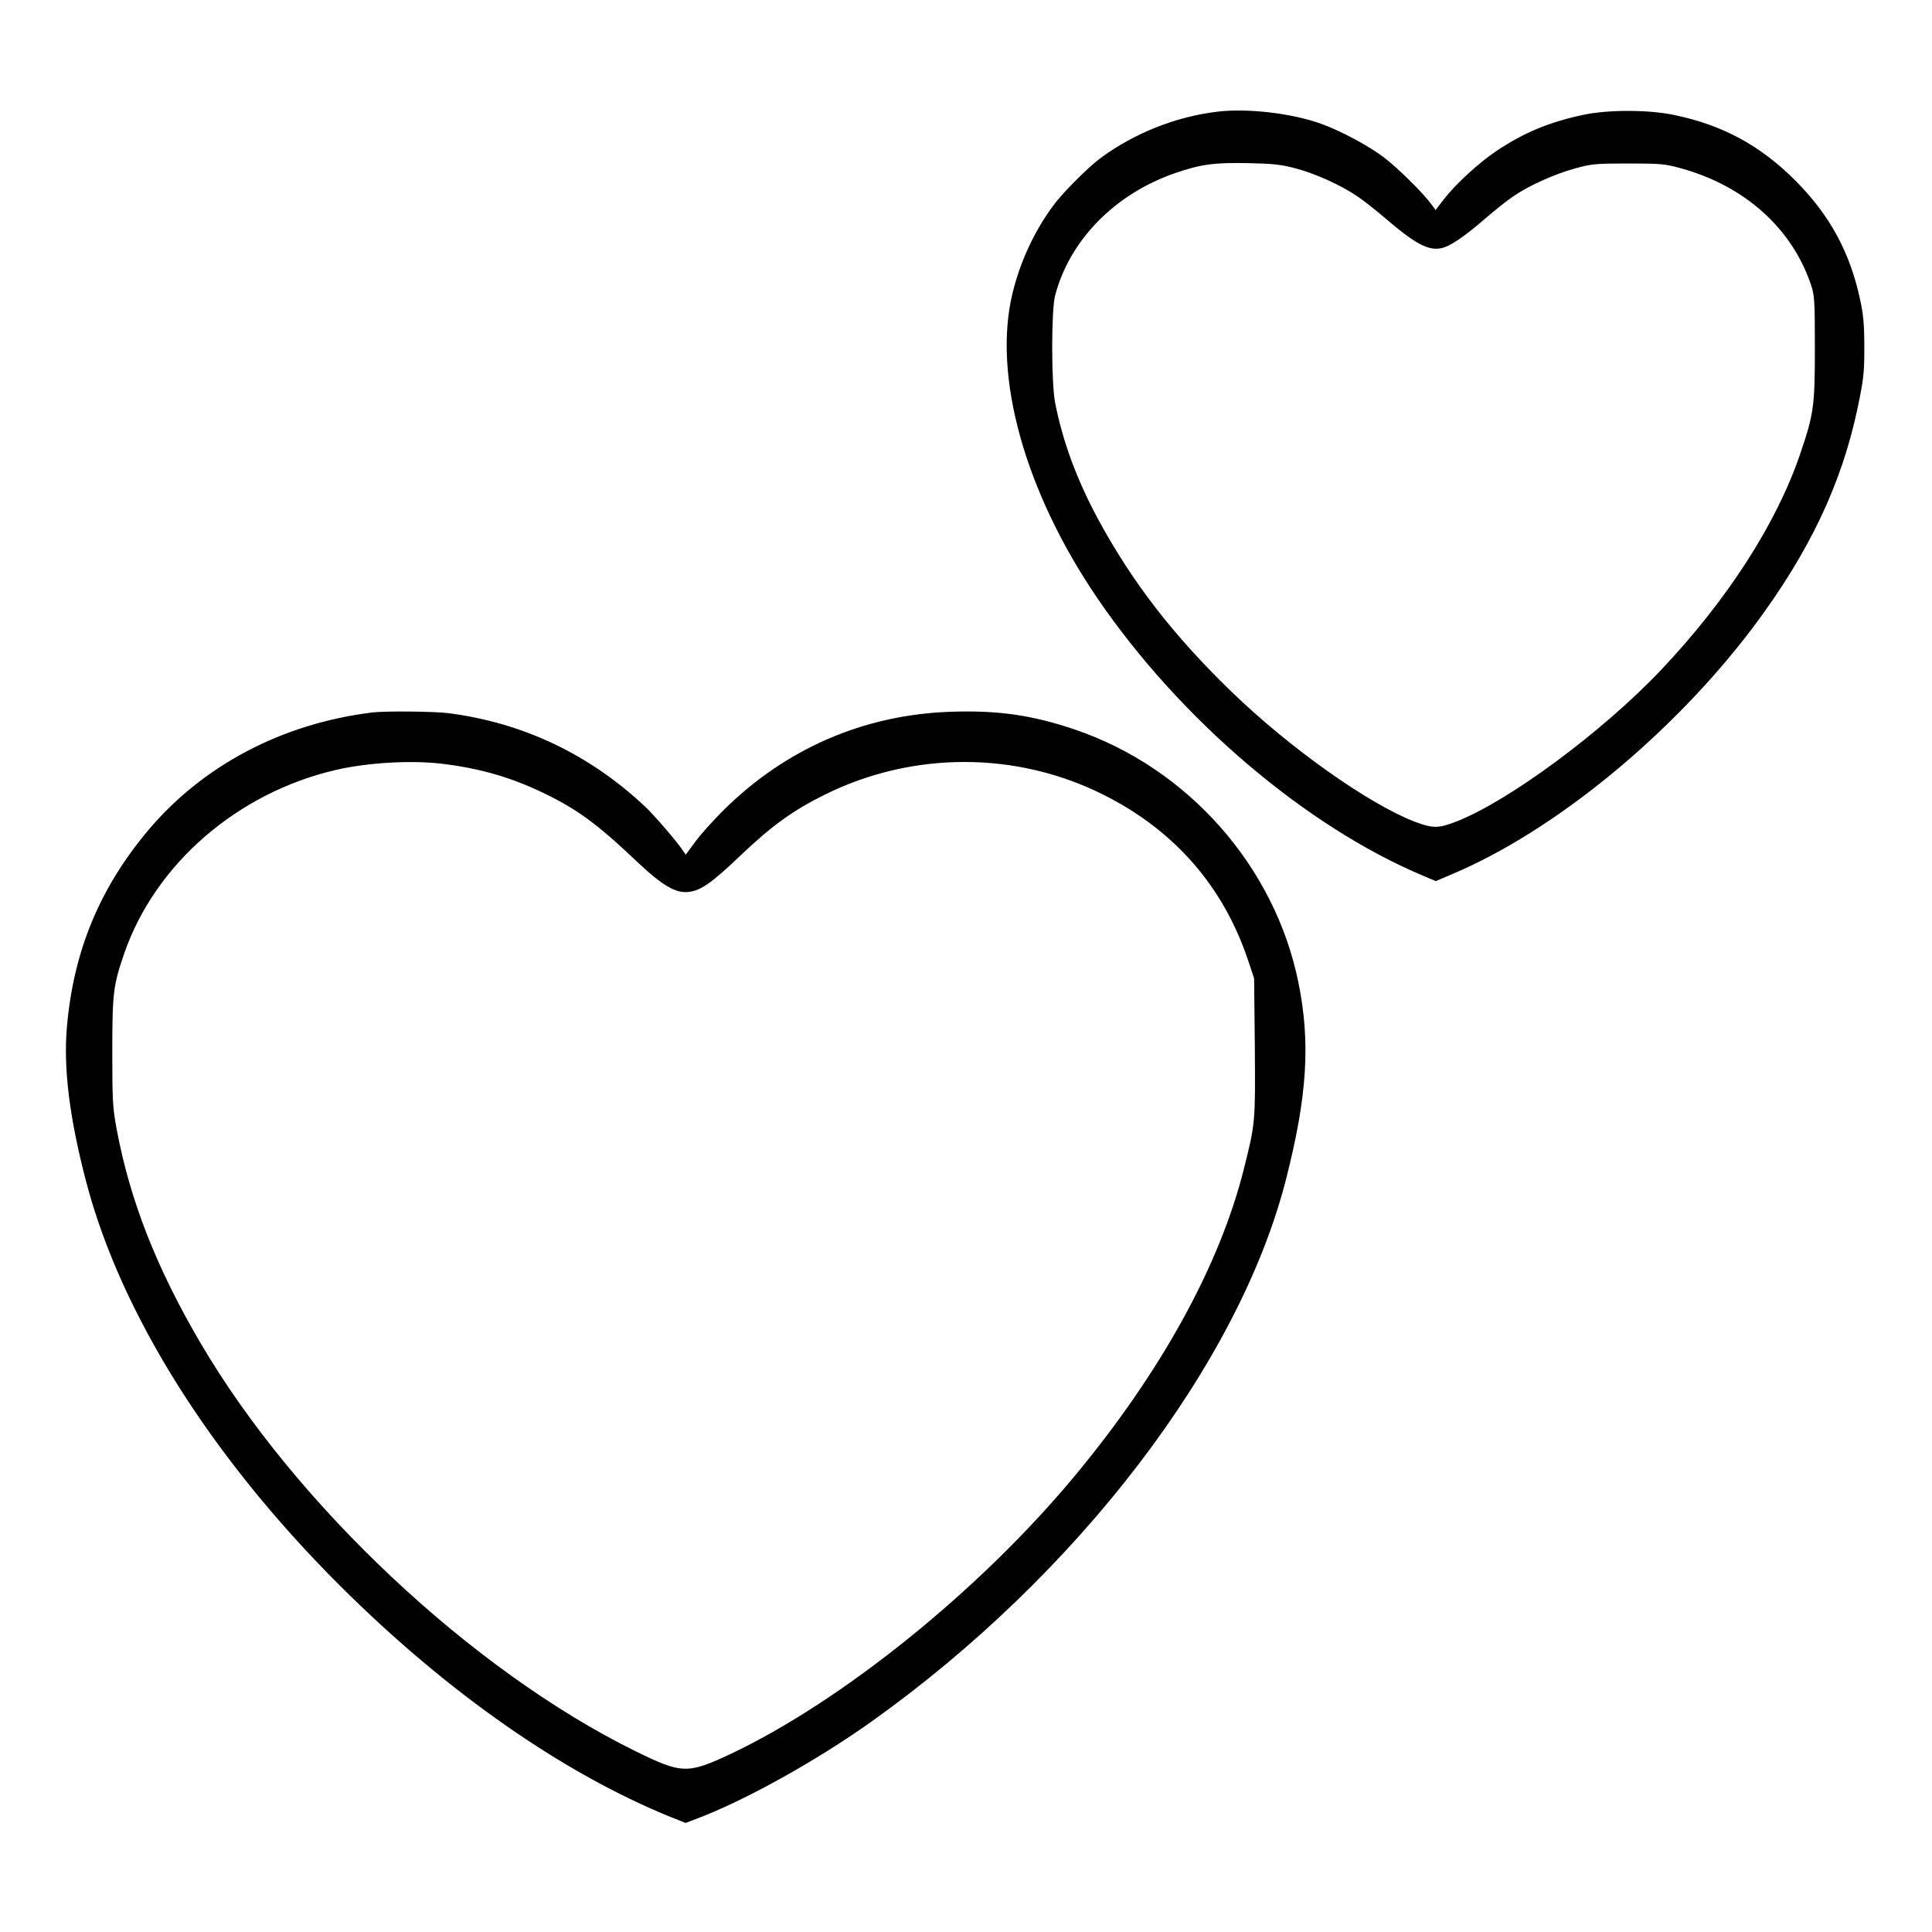 <?xml version="1.0" standalone="no"?>
<!DOCTYPE svg PUBLIC "-//W3C//DTD SVG 20010904//EN"
 "http://www.w3.org/TR/2001/REC-SVG-20010904/DTD/svg10.dtd">
<svg version="1.0" xmlns="http://www.w3.org/2000/svg"
 width="2048pt" height="2048pt" viewBox="0 0 2048 2048"
 preserveAspectRatio="xMidYMid meet">
<g transform="translate(0,2048) scale(0.192,-0.192)"
fill="#000000" stroke="none">
<path d="M6720 10050 c-229 -28 -453 -117 -640 -253 -71 -52 -215 -196 -267
-268 -105 -143 -182 -311 -224 -486 -108 -455 70 -1092 469 -1678 456 -670
1155 -1264 1803 -1535 l66 -28 89 38 c566 238 1218 773 1664 1365 308 411 488
789 577 1214 33 159 36 191 36 331 0 121 -5 178 -22 257 -56 265 -168 472
-360 664 -192 192 -400 305 -664 360 -143 31 -372 31 -509 1 -188 -41 -321
-96 -475 -198 -96 -64 -226 -183 -291 -267 l-46 -60 -25 34 c-49 66 -187 201
-262 258 -85 64 -238 146 -347 185 -162 58 -406 86 -572 66z m433 -313 c111
-29 253 -94 342 -155 33 -22 103 -77 155 -122 161 -138 235 -178 305 -164 47
8 129 63 245 164 52 45 121 100 154 122 86 60 232 125 343 155 90 25 114 27
293 27 181 0 202 -2 292 -27 351 -97 612 -331 717 -644 19 -58 21 -85 21 -350
0 -320 -6 -363 -83 -588 -132 -384 -402 -802 -766 -1187 -324 -342 -843 -726
-1133 -838 -97 -38 -129 -37 -227 0 -255 98 -692 408 -1010 716 -325 314 -552
609 -741 959 -117 218 -194 429 -235 640 -21 113 -21 507 0 589 80 306 328
560 660 676 141 49 218 60 405 56 138 -3 181 -7 263 -29z M2055 6733 c-497
-61 -936 -292 -1239 -653 -268 -320 -412 -670 -447 -1089 -19 -225 15 -498
106 -846 190 -727 686 -1518 1399 -2230 592 -591 1234 -1039 1831 -1281 l80
-32 55 21 c264 98 666 321 972 539 1138 811 2029 1977 2288 2993 118 462 136
758 68 1090 -131 640 -610 1182 -1234 1394 -233 79 -423 107 -684 98 -481 -16
-914 -204 -1258 -546 -53 -53 -122 -129 -152 -170 l-54 -73 -16 23 c-28 44
-157 194 -206 240 -308 291 -679 467 -1094 519 -78 9 -347 12 -415 3z m385
-283 c206 -25 371 -72 547 -155 194 -92 303 -171 523 -379 144 -137 218 -181
290 -174 68 7 128 48 291 204 175 166 287 246 464 334 485 240 1058 240 1539
-2 391 -196 662 -507 798 -917 l32 -96 4 -380 c3 -414 3 -418 -59 -666 -133
-537 -459 -1128 -937 -1703 -522 -628 -1279 -1239 -1896 -1532 -241 -113 -271
-112 -531 16 -900 444 -1876 1361 -2398 2252 -245 417 -390 790 -463 1181 -22
119 -24 156 -24 424 0 327 5 369 66 546 171 494 625 887 1169 1013 178 41 415
54 585 34z"/>
</g>
</svg>
